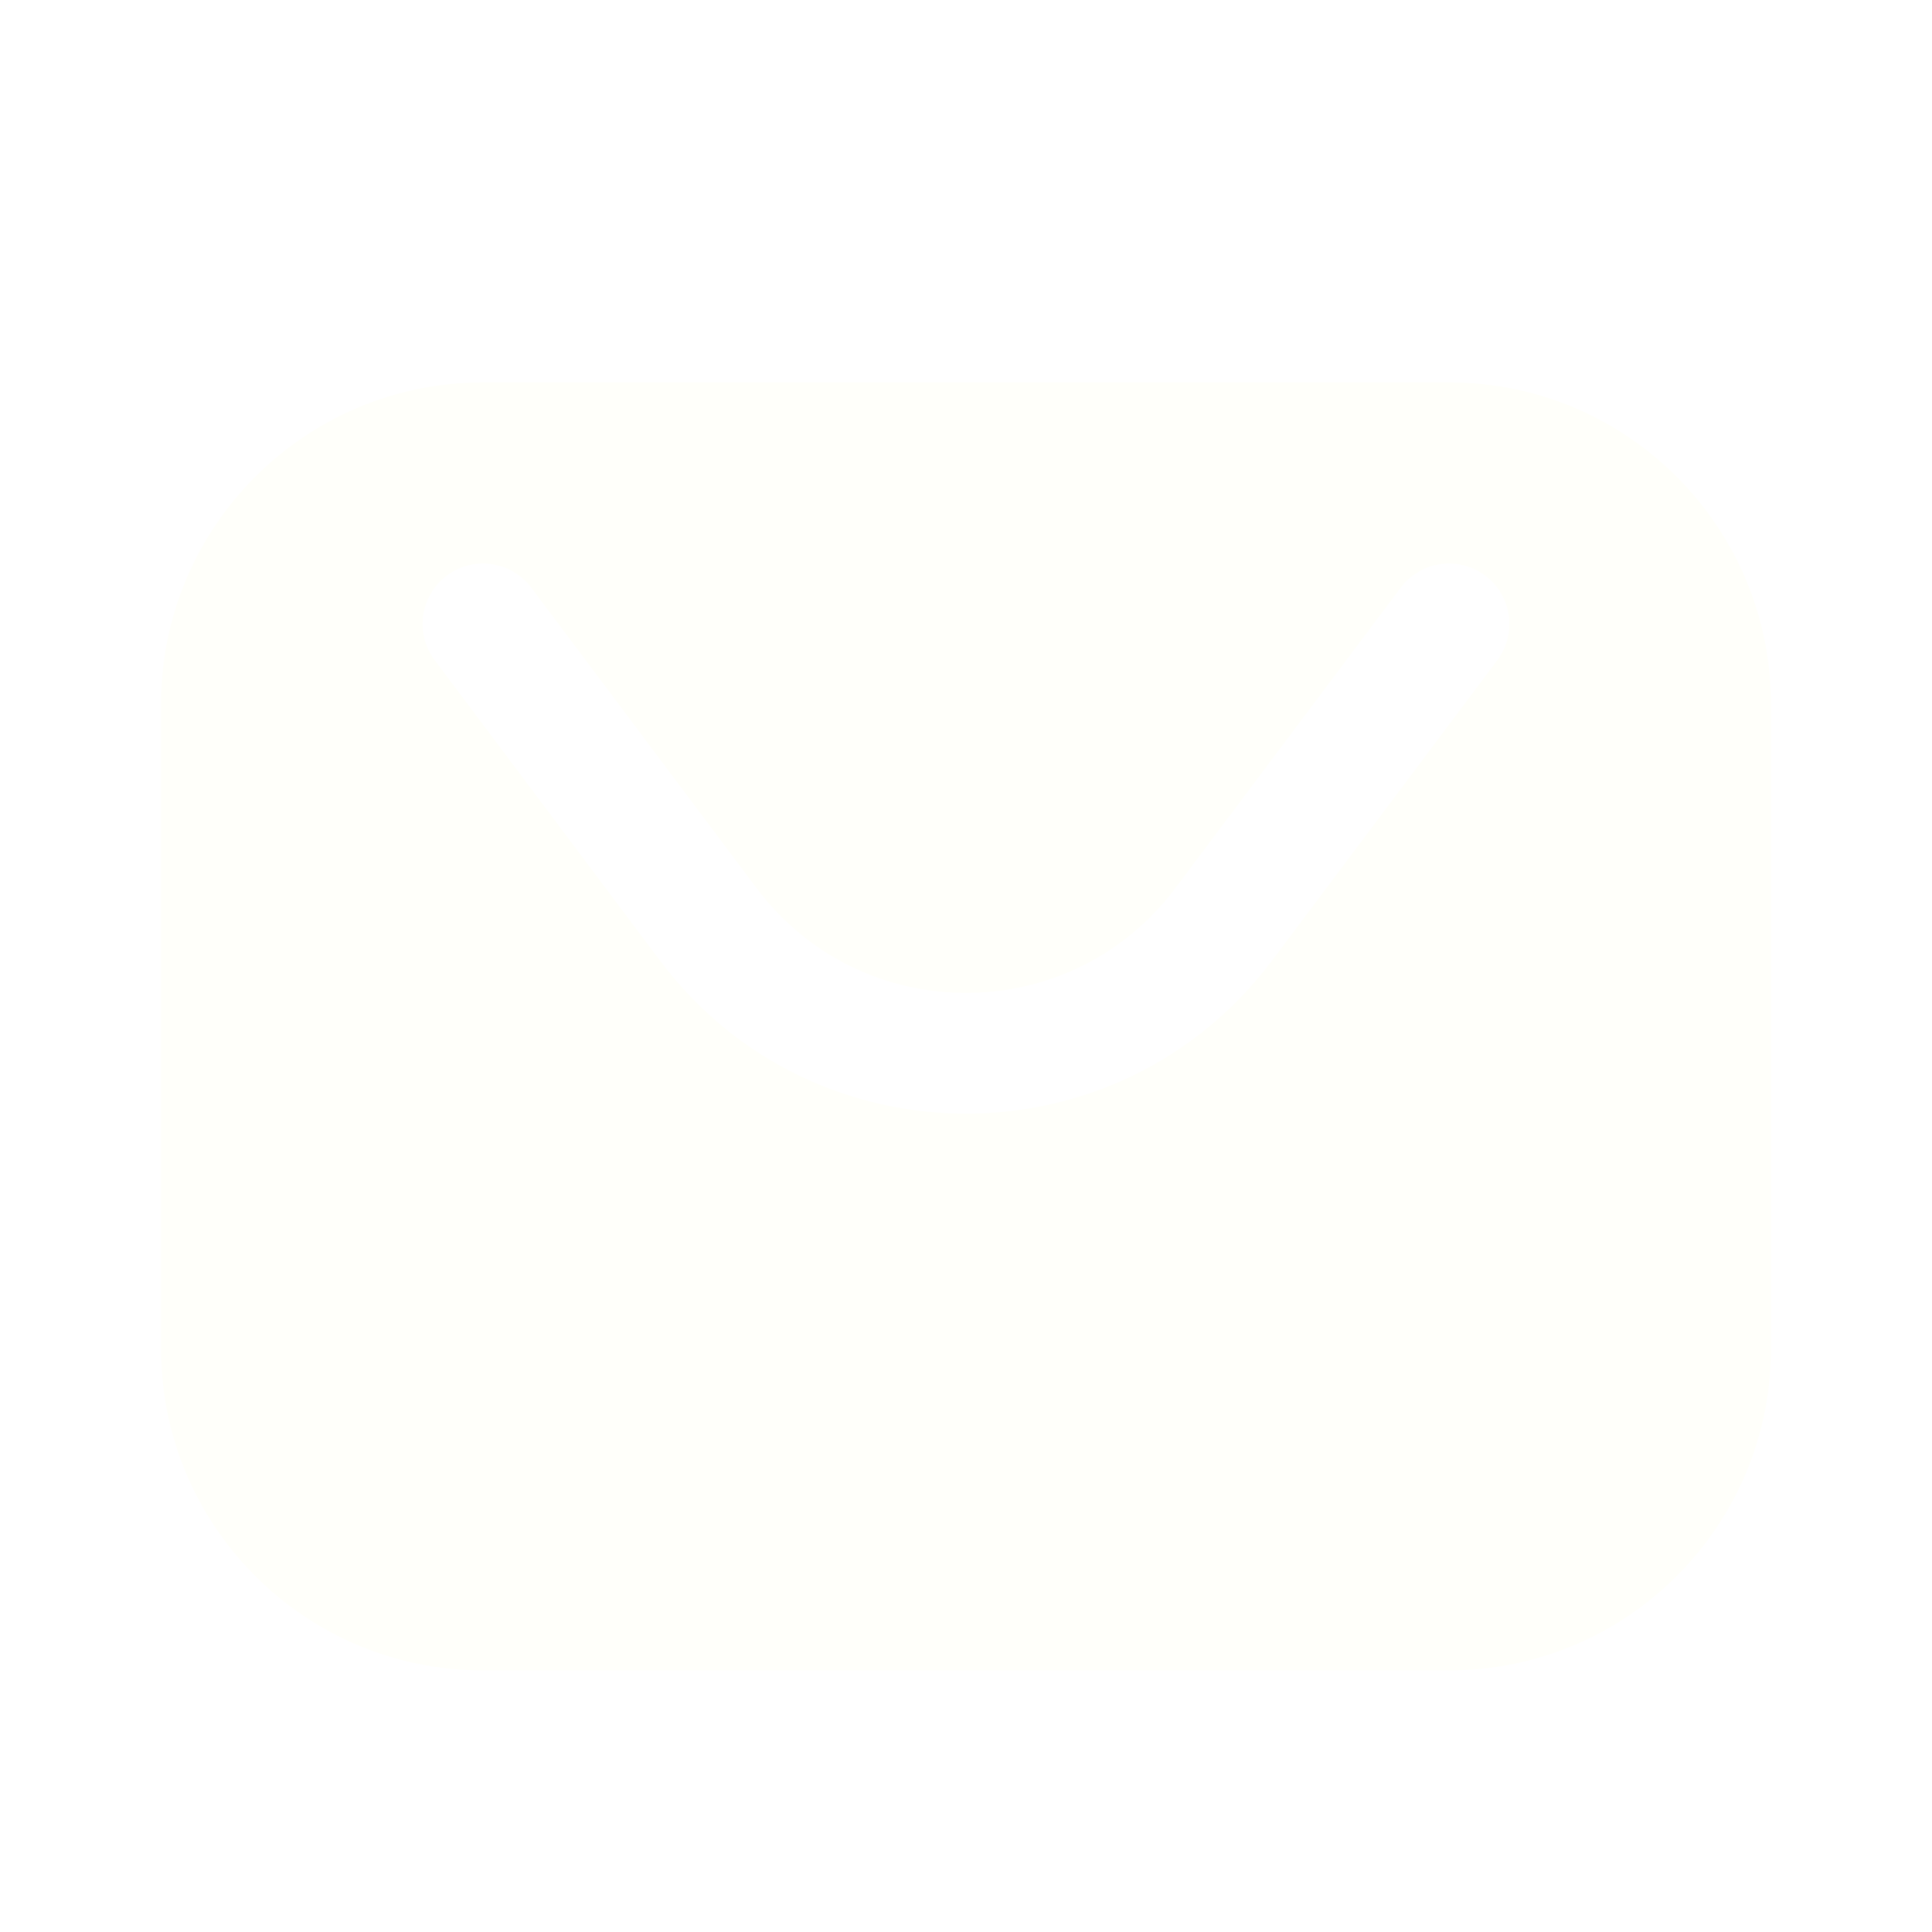 <svg width="32" height="32" viewBox="0 0 32 32" fill="none" xmlns="http://www.w3.org/2000/svg">
<g clip-path="url(#clip0_900_1037)">
<g filter="url(#filter0_d_900_1037)">
<path fill-rule="evenodd" clip-rule="evenodd" d="M8 5.334H24C26.945 5.334 29.333 7.722 29.333 10.667V21.334C29.333 24.279 26.945 26.667 24 26.667H8C5.054 26.667 2.667 24.279 2.667 21.334V10.667C2.667 7.722 5.054 5.334 8 5.334ZM8.8 8.734C8.468 8.292 7.842 8.203 7.4 8.534C6.958 8.865 6.868 9.492 7.2 9.934L10.933 14.912C13.466 18.29 18.533 18.29 21.067 14.912L24.8 9.934C25.131 9.492 25.042 8.865 24.6 8.534C24.158 8.203 23.531 8.292 23.2 8.734L19.466 13.712C17.733 16.023 14.267 16.023 12.533 13.712L8.8 8.734Z" fill="#FFFFFA"/>
</g>
</g>
<defs>
<filter id="filter0_d_900_1037" x="-1.333" y="2.334" width="34.666" height="29.334" filterUnits="userSpaceOnUse" color-interpolation-filters="sRGB">
<feFlood flood-opacity="0" result="BackgroundImageFix"/>
<feColorMatrix in="SourceAlpha" type="matrix" values="0 0 0 0 0 0 0 0 0 0 0 0 0 0 0 0 0 0 127 0" result="hardAlpha"/>
<feOffset dy="1"/>
<feGaussianBlur stdDeviation="2"/>
<feComposite in2="hardAlpha" operator="out"/>
<feColorMatrix type="matrix" values="0 0 0 0 0 0 0 0 0 0 0 0 0 0 0 0 0 0 0.25 0"/>
<feBlend mode="normal" in2="BackgroundImageFix" result="effect1_dropShadow_900_1037"/>
<feBlend mode="normal" in="SourceGraphic" in2="effect1_dropShadow_900_1037" result="shape"/>
</filter>
<clipPath id="clip0_900_1037">
<rect width="32" height="32" fill="white"/>
</clipPath>
</defs>
</svg>
